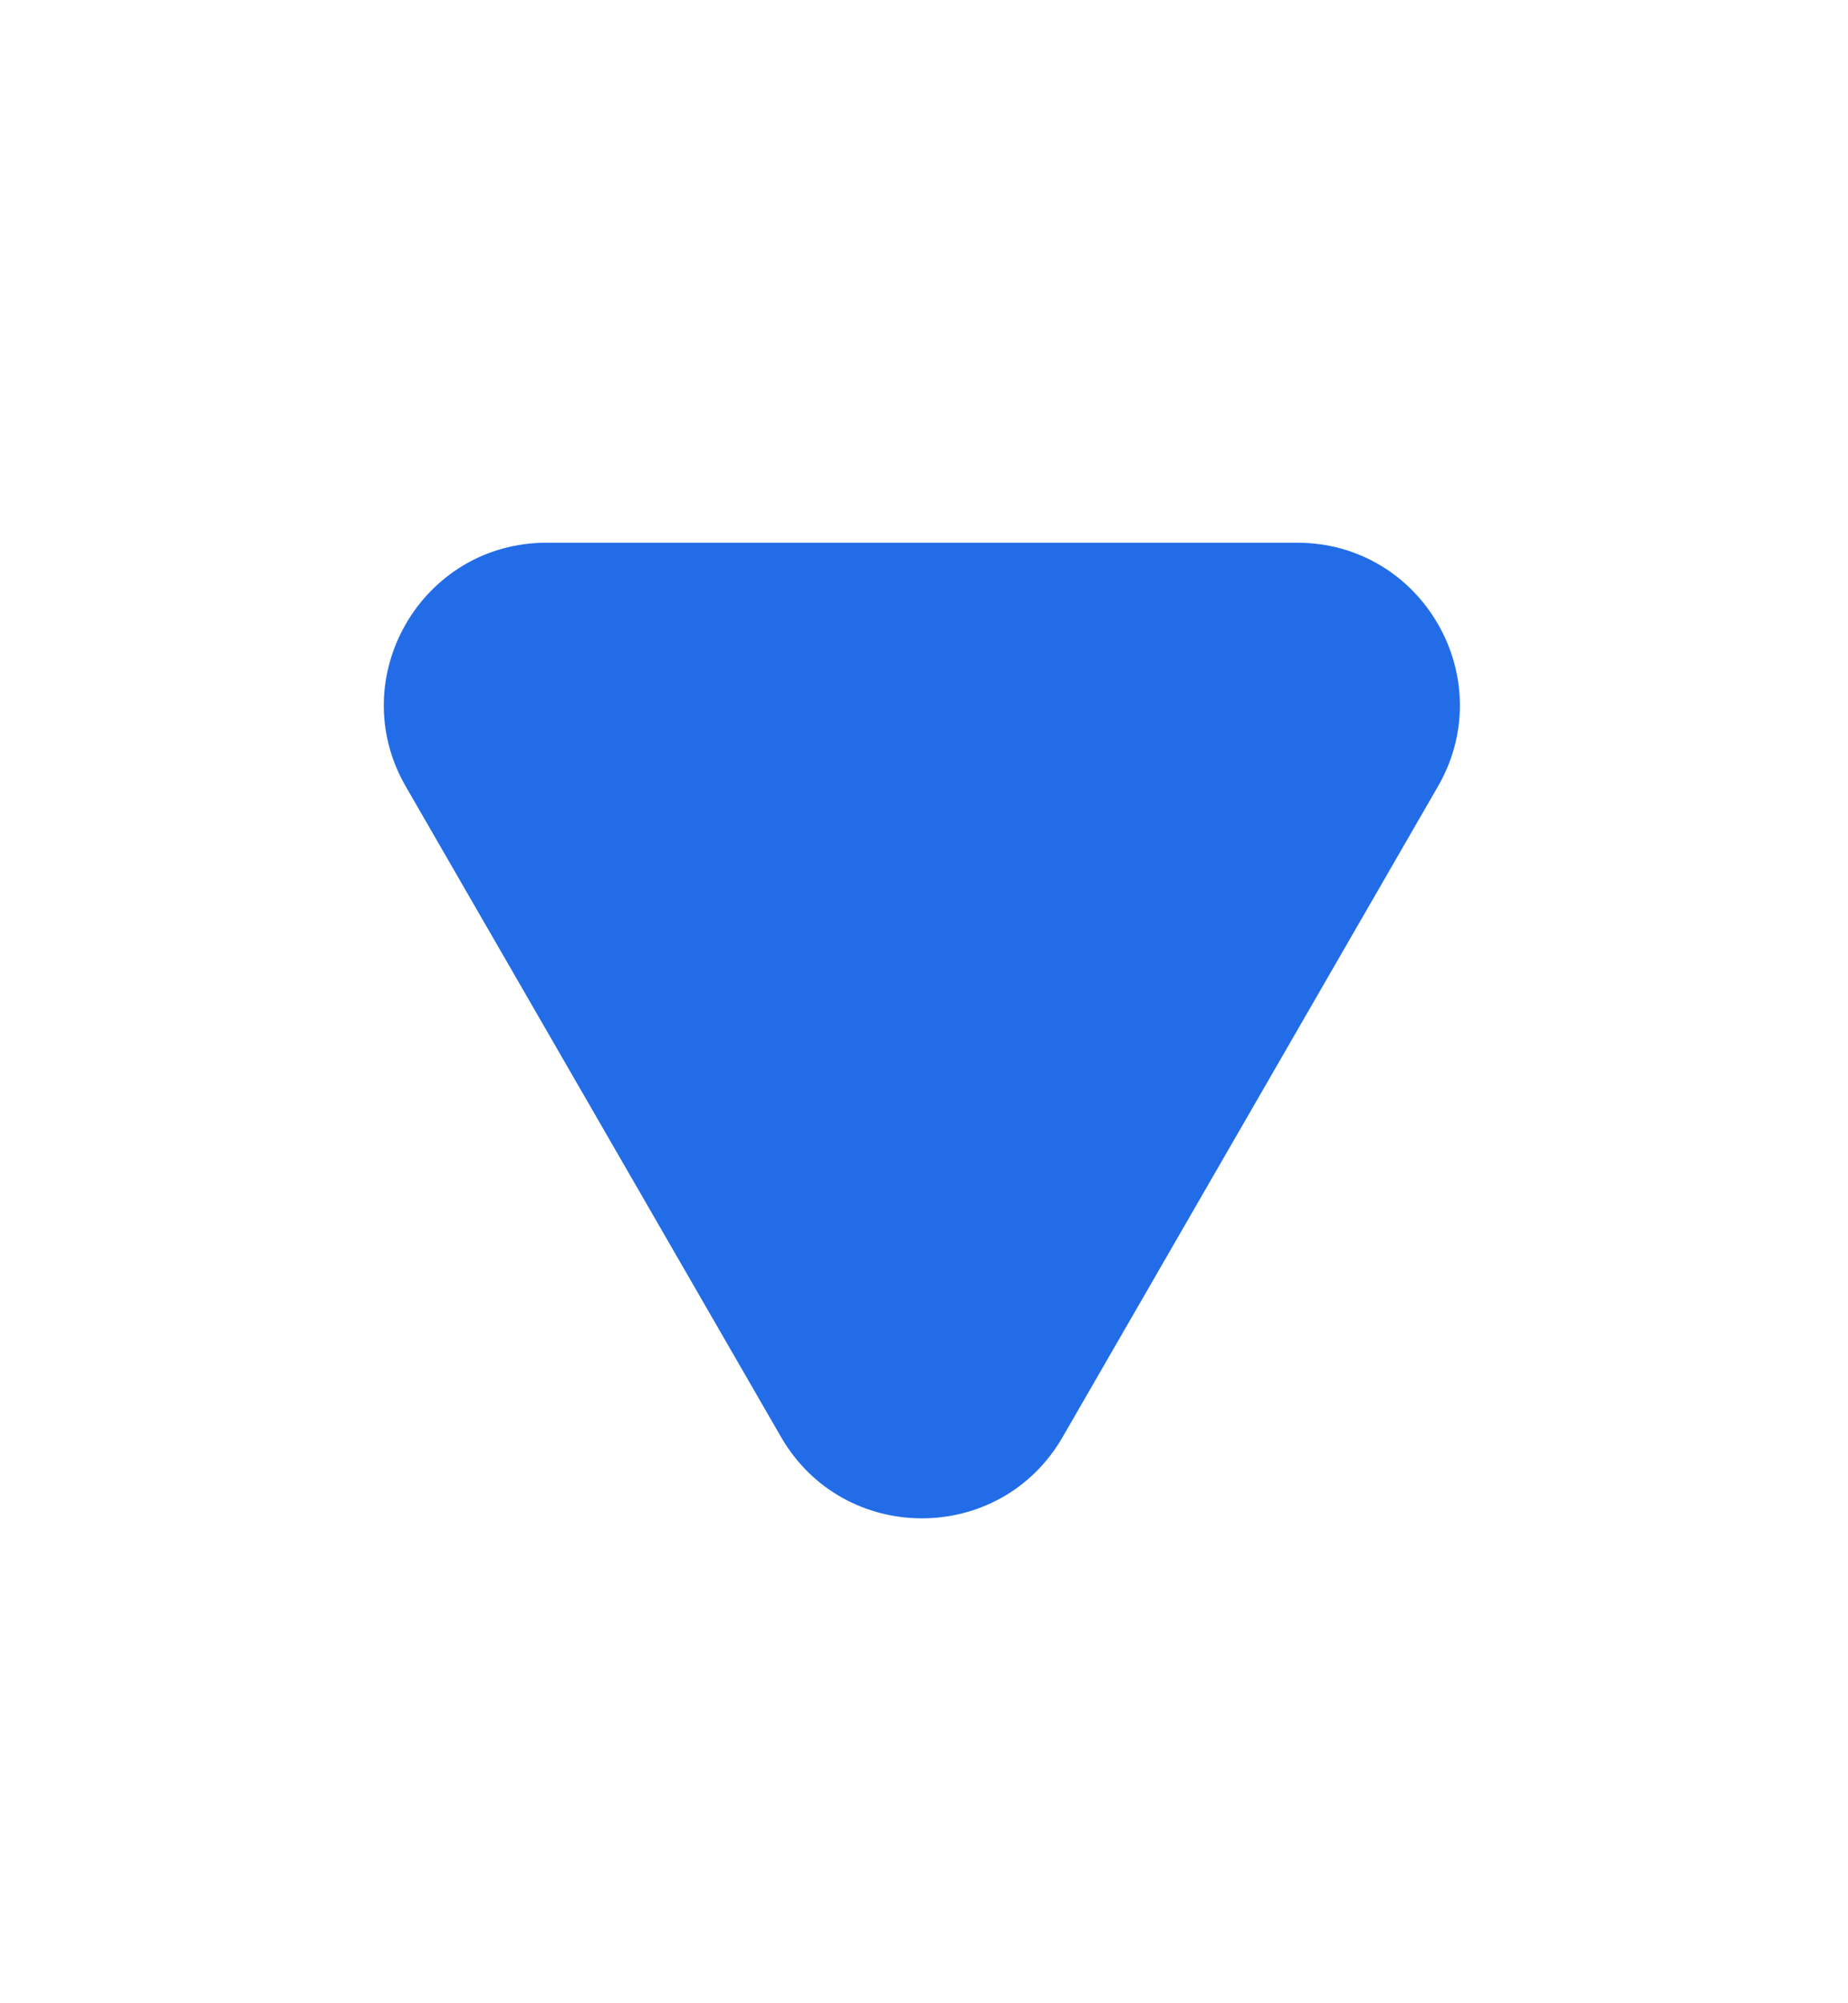 <svg width="12" height="13" viewBox="0 0 12 13" fill="none" xmlns="http://www.w3.org/2000/svg">
<path d="M5.072 9.326C5.479 10.029 6.494 10.029 6.9 9.326L9.337 5.104C9.743 4.401 9.236 3.522 8.423 3.522H3.549C2.737 3.522 2.229 4.401 2.635 5.104L5.072 9.326Z" fill="#226DE7"/>
</svg>
